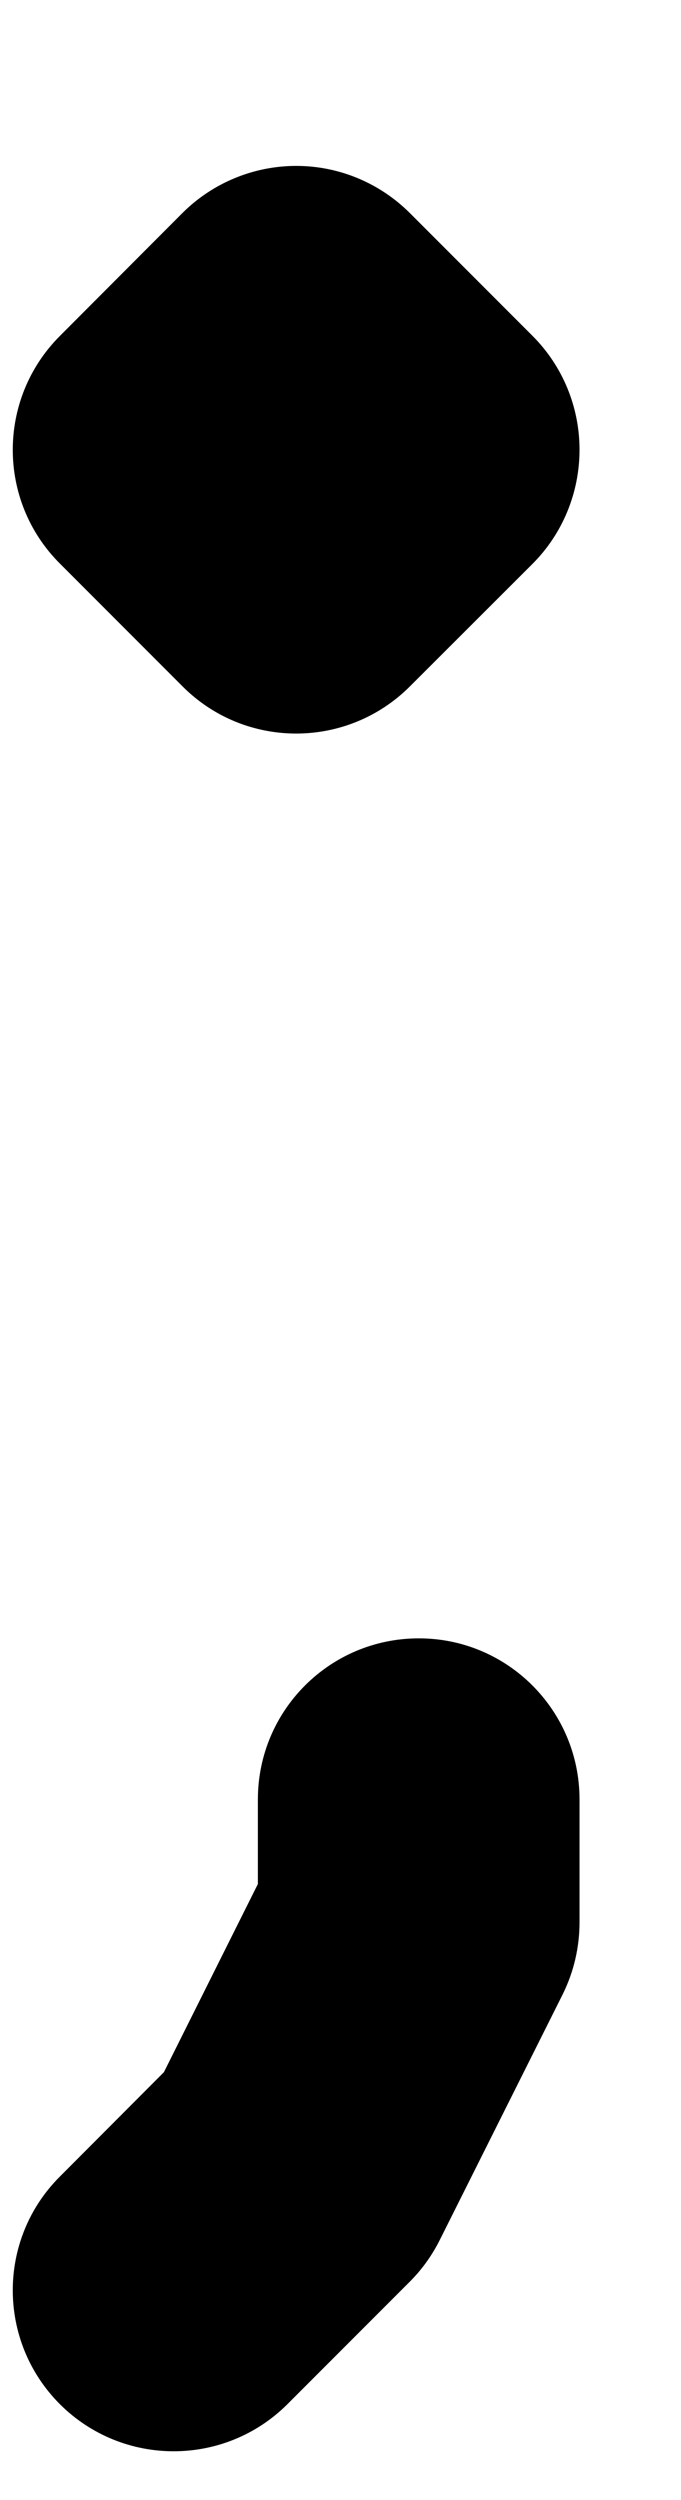 <svg width="3" height="11" viewBox="0 0 3 11" fill="none" xmlns="http://www.w3.org/2000/svg">
<path fill-rule="evenodd" clip-rule="evenodd" d="M1.305 0.73C1.493 0.73 1.673 0.805 1.806 0.938L2.346 1.478C2.479 1.611 2.553 1.791 2.553 1.979C2.553 2.167 2.479 2.348 2.346 2.481L1.806 3.02C1.529 3.297 1.08 3.297 0.804 3.02L0.264 2.48C-0.013 2.204 -0.013 1.755 0.264 1.478L0.803 0.938C0.936 0.805 1.117 0.73 1.305 0.73ZM1.845 7.209C2.236 7.209 2.553 7.526 2.553 7.918V8.458C2.553 8.568 2.528 8.676 2.479 8.775L1.938 9.855C1.904 9.923 1.86 9.985 1.806 10.039L1.266 10.579C0.989 10.855 0.541 10.855 0.264 10.579C-0.013 10.302 -0.013 9.853 0.264 9.577L0.722 9.118L1.136 8.29V7.918C1.136 7.526 1.453 7.209 1.845 7.209Z" fill="black"/>
</svg>
